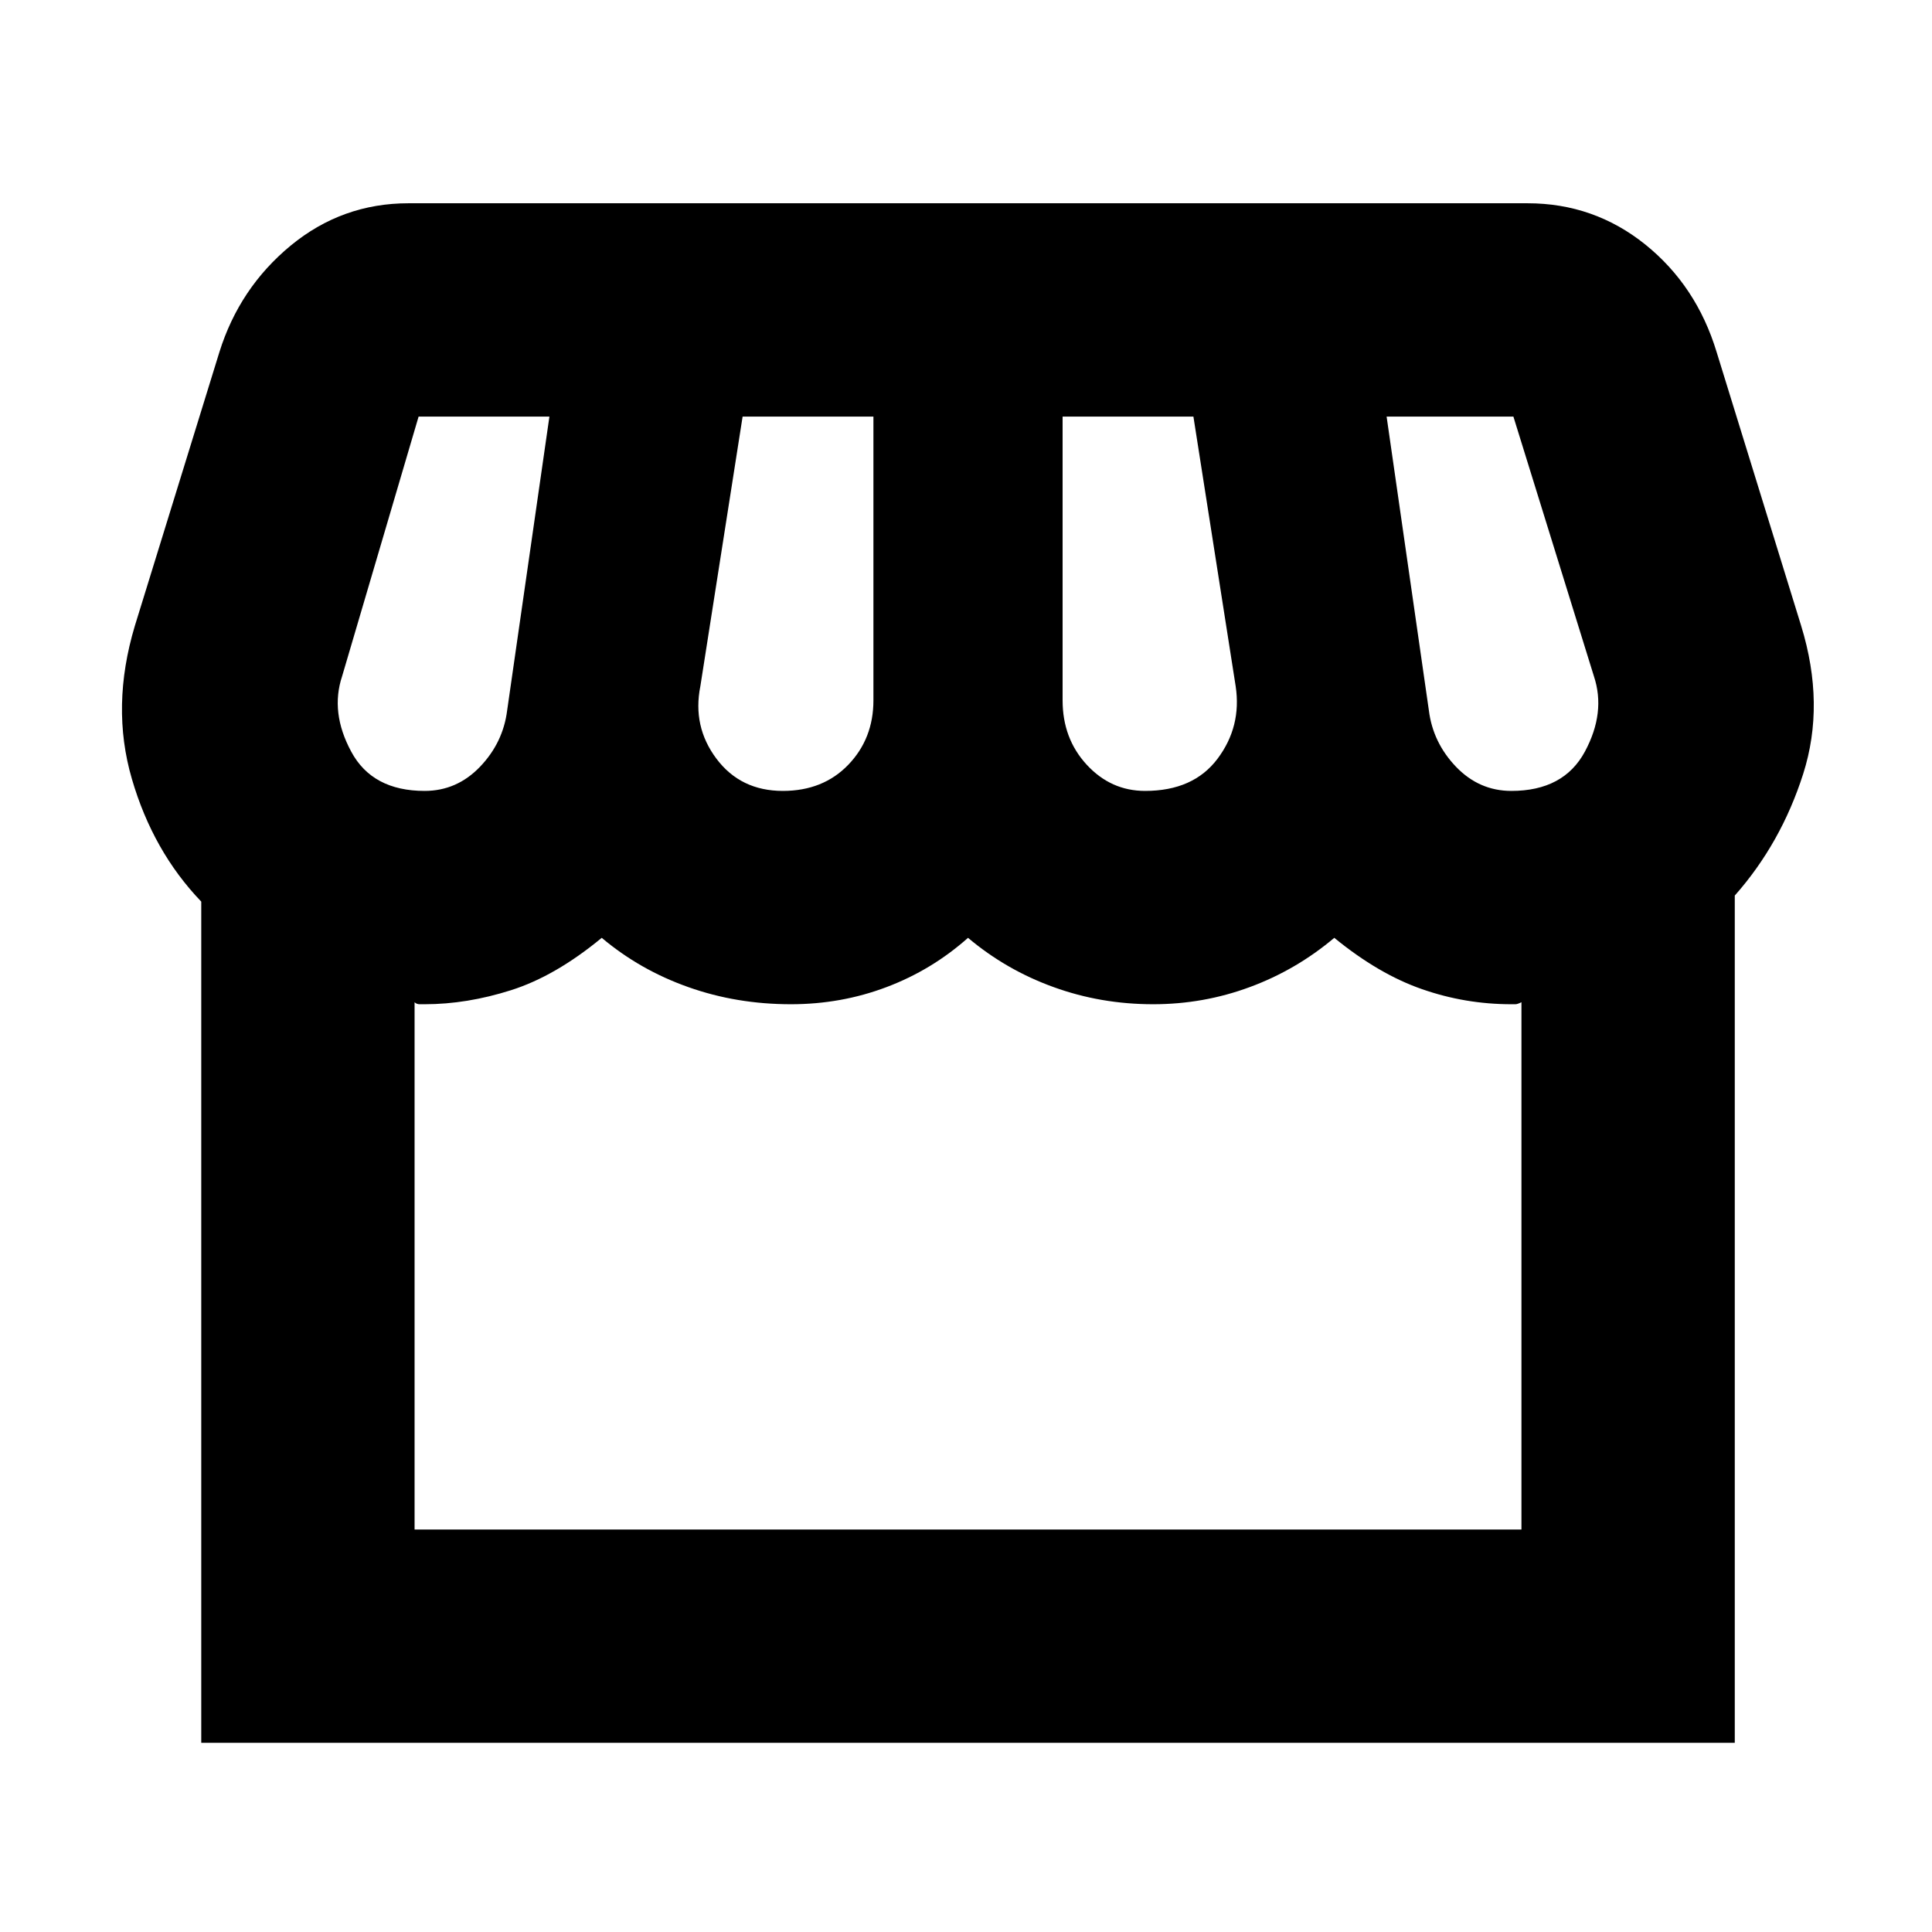 <svg xmlns="http://www.w3.org/2000/svg" height="24" width="24"><path d="M2.5 21.65V11.2Q1.9 10.575 1.638 9.675Q1.375 8.775 1.675 7.775L2.725 4.375Q2.975 3.575 3.612 3.05Q4.25 2.525 5.075 2.525H18.975Q19.8 2.525 20.438 3.037Q21.075 3.55 21.325 4.375L22.375 7.775Q22.675 8.75 22.4 9.613Q22.125 10.475 21.55 11.125V21.65ZM14.225 9.825Q14.825 9.825 15.125 9.425Q15.425 9.025 15.35 8.525L14.825 5.175H13.2V8.7Q13.2 9.175 13.5 9.5Q13.8 9.825 14.225 9.825ZM9.725 9.825Q10.225 9.825 10.538 9.5Q10.85 9.175 10.85 8.7V5.175H9.225L8.7 8.525Q8.6 9.025 8.9 9.425Q9.2 9.825 9.725 9.825ZM5.275 9.825Q5.675 9.825 5.963 9.525Q6.25 9.225 6.3 8.825L6.825 5.175H5.2Q5.2 5.175 5.2 5.175Q5.2 5.175 5.2 5.175L4.25 8.4Q4.1 8.85 4.363 9.337Q4.625 9.825 5.275 9.825ZM18.775 9.825Q19.425 9.825 19.688 9.337Q19.95 8.85 19.8 8.4L18.8 5.175Q18.8 5.175 18.8 5.175Q18.8 5.175 18.8 5.175H17.225L17.75 8.825Q17.8 9.225 18.087 9.525Q18.375 9.825 18.775 9.825ZM5.15 19H18.9V12.45Q18.85 12.475 18.825 12.475Q18.8 12.475 18.775 12.475Q18.2 12.475 17.663 12.287Q17.125 12.1 16.575 11.65Q16.1 12.05 15.525 12.262Q14.95 12.475 14.325 12.475Q13.675 12.475 13.088 12.262Q12.5 12.05 12.025 11.65Q11.575 12.05 11.013 12.262Q10.45 12.475 9.825 12.475Q9.15 12.475 8.55 12.262Q7.95 12.05 7.475 11.65Q6.9 12.125 6.35 12.3Q5.8 12.475 5.275 12.475Q5.25 12.475 5.213 12.475Q5.175 12.475 5.15 12.45ZM5.15 19Q5.175 19 5.213 19Q5.25 19 5.275 19Q5.8 19 6.35 19Q6.9 19 7.475 19Q7.95 19 8.55 19Q9.15 19 9.825 19Q10.45 19 11.013 19Q11.575 19 12.025 19Q12.5 19 13.088 19Q13.675 19 14.325 19Q14.95 19 15.525 19Q16.1 19 16.575 19Q17.125 19 17.663 19Q18.2 19 18.775 19Q18.8 19 18.825 19Q18.85 19 18.9 19Z"/></svg>